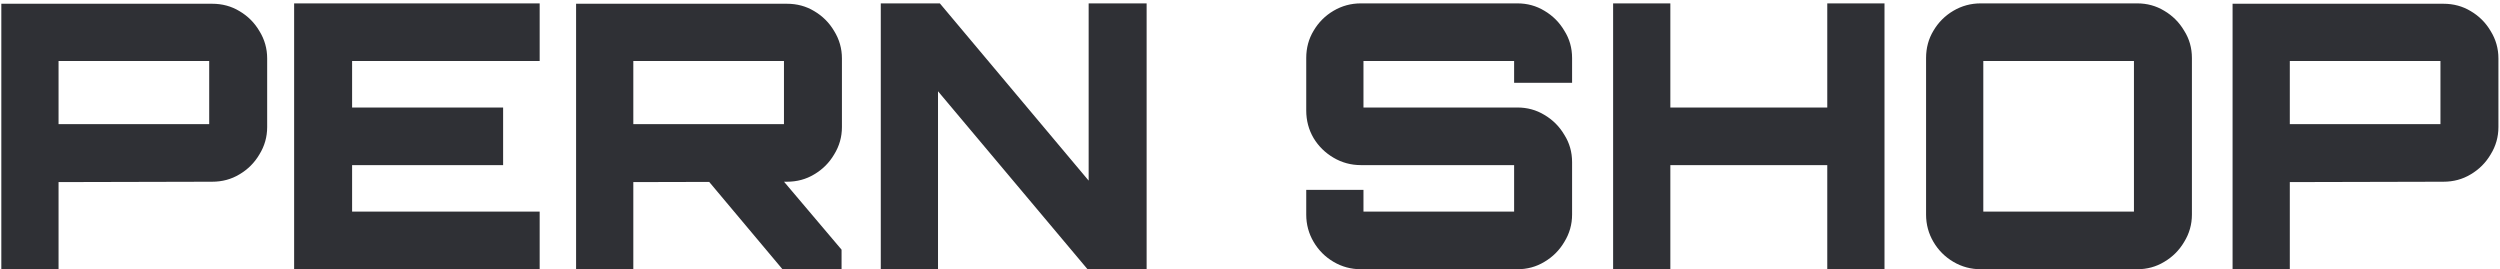 <svg width="325" height="35" viewBox="0 0 325 35" fill="none" xmlns="http://www.w3.org/2000/svg">
<path d="M0.172 35V0.488H27.58C28.892 0.488 30.076 0.808 31.132 1.448C32.22 2.088 33.084 2.952 33.724 4.04C34.396 5.128 34.732 6.312 34.732 7.592V16.52C34.732 17.8 34.396 18.984 33.724 20.072C33.084 21.16 32.22 22.024 31.132 22.664C30.076 23.304 28.892 23.624 27.58 23.624L7.612 23.672V35H0.172ZM7.612 16.136H27.196V7.928H7.612V16.136ZM38.237 35V0.44H70.157V7.928H45.773V13.976H65.405V21.464H45.773V27.512H70.157V35H38.237ZM101.723 35L91.691 23.048H101.435L109.403 32.456V35H101.723ZM74.891 35V0.488H102.299C103.611 0.488 104.795 0.808 105.851 1.448C106.939 2.088 107.803 2.952 108.443 4.04C109.115 5.128 109.451 6.312 109.451 7.592V16.52C109.451 17.8 109.115 18.984 108.443 20.072C107.803 21.16 106.939 22.024 105.851 22.664C104.795 23.304 103.611 23.624 102.299 23.624L82.331 23.672V35H74.891ZM82.331 16.136H101.915V7.928H82.331V16.136ZM114.501 35V0.44H122.181L141.525 23.48V0.44H149.061V35H141.381L121.941 11.864V35H114.501ZM176.915 35C175.635 35 174.451 34.68 173.363 34.04C172.275 33.4 171.411 32.536 170.771 31.448C170.131 30.36 169.811 29.176 169.811 27.896V24.68H177.251V27.512H196.835V21.464H176.915C175.635 21.464 174.451 21.144 173.363 20.504C172.275 19.864 171.411 19.016 170.771 17.96C170.131 16.872 169.811 15.672 169.811 14.36V7.544C169.811 6.232 170.131 5.048 170.771 3.992C171.411 2.904 172.275 2.04 173.363 1.4C174.451 0.76 175.635 0.44 176.915 0.44H197.267C198.547 0.44 199.715 0.76 200.771 1.4C201.859 2.04 202.723 2.904 203.363 3.992C204.035 5.048 204.371 6.232 204.371 7.544V10.76H196.835V7.928H177.251V13.976H197.267C198.547 13.976 199.715 14.296 200.771 14.936C201.859 15.576 202.723 16.44 203.363 17.528C204.035 18.584 204.371 19.768 204.371 21.08V27.896C204.371 29.176 204.035 30.36 203.363 31.448C202.723 32.536 201.859 33.4 200.771 34.04C199.715 34.68 198.547 35 197.267 35H176.915ZM209.705 35V0.44H217.145V13.976H237.545V0.44H244.985V35H237.545V21.464H217.145V35H209.705ZM257.493 35C256.213 35 255.029 34.68 253.941 34.04C252.853 33.4 251.989 32.536 251.349 31.448C250.709 30.36 250.389 29.176 250.389 27.896V7.544C250.389 6.232 250.709 5.048 251.349 3.992C251.989 2.904 252.853 2.04 253.941 1.4C255.029 0.76 256.213 0.44 257.493 0.44H277.845C279.125 0.44 280.293 0.76 281.349 1.4C282.437 2.04 283.301 2.904 283.941 3.992C284.613 5.048 284.949 6.232 284.949 7.544V27.896C284.949 29.176 284.613 30.36 283.941 31.448C283.301 32.536 282.437 33.4 281.349 34.04C280.293 34.68 279.125 35 277.845 35H257.493ZM257.829 27.512H277.413V7.928H257.829V27.512ZM290.235 35V0.488H317.643C318.955 0.488 320.139 0.808 321.195 1.448C322.283 2.088 323.147 2.952 323.787 4.04C324.459 5.128 324.795 6.312 324.795 7.592V16.52C324.795 17.8 324.459 18.984 323.787 20.072C323.147 21.16 322.283 22.024 321.195 22.664C320.139 23.304 318.955 23.624 317.643 23.624L297.675 23.672V35H290.235ZM297.675 16.136H317.259V7.928H297.675V16.136Z" fill="#2F3035"/>
</svg>
